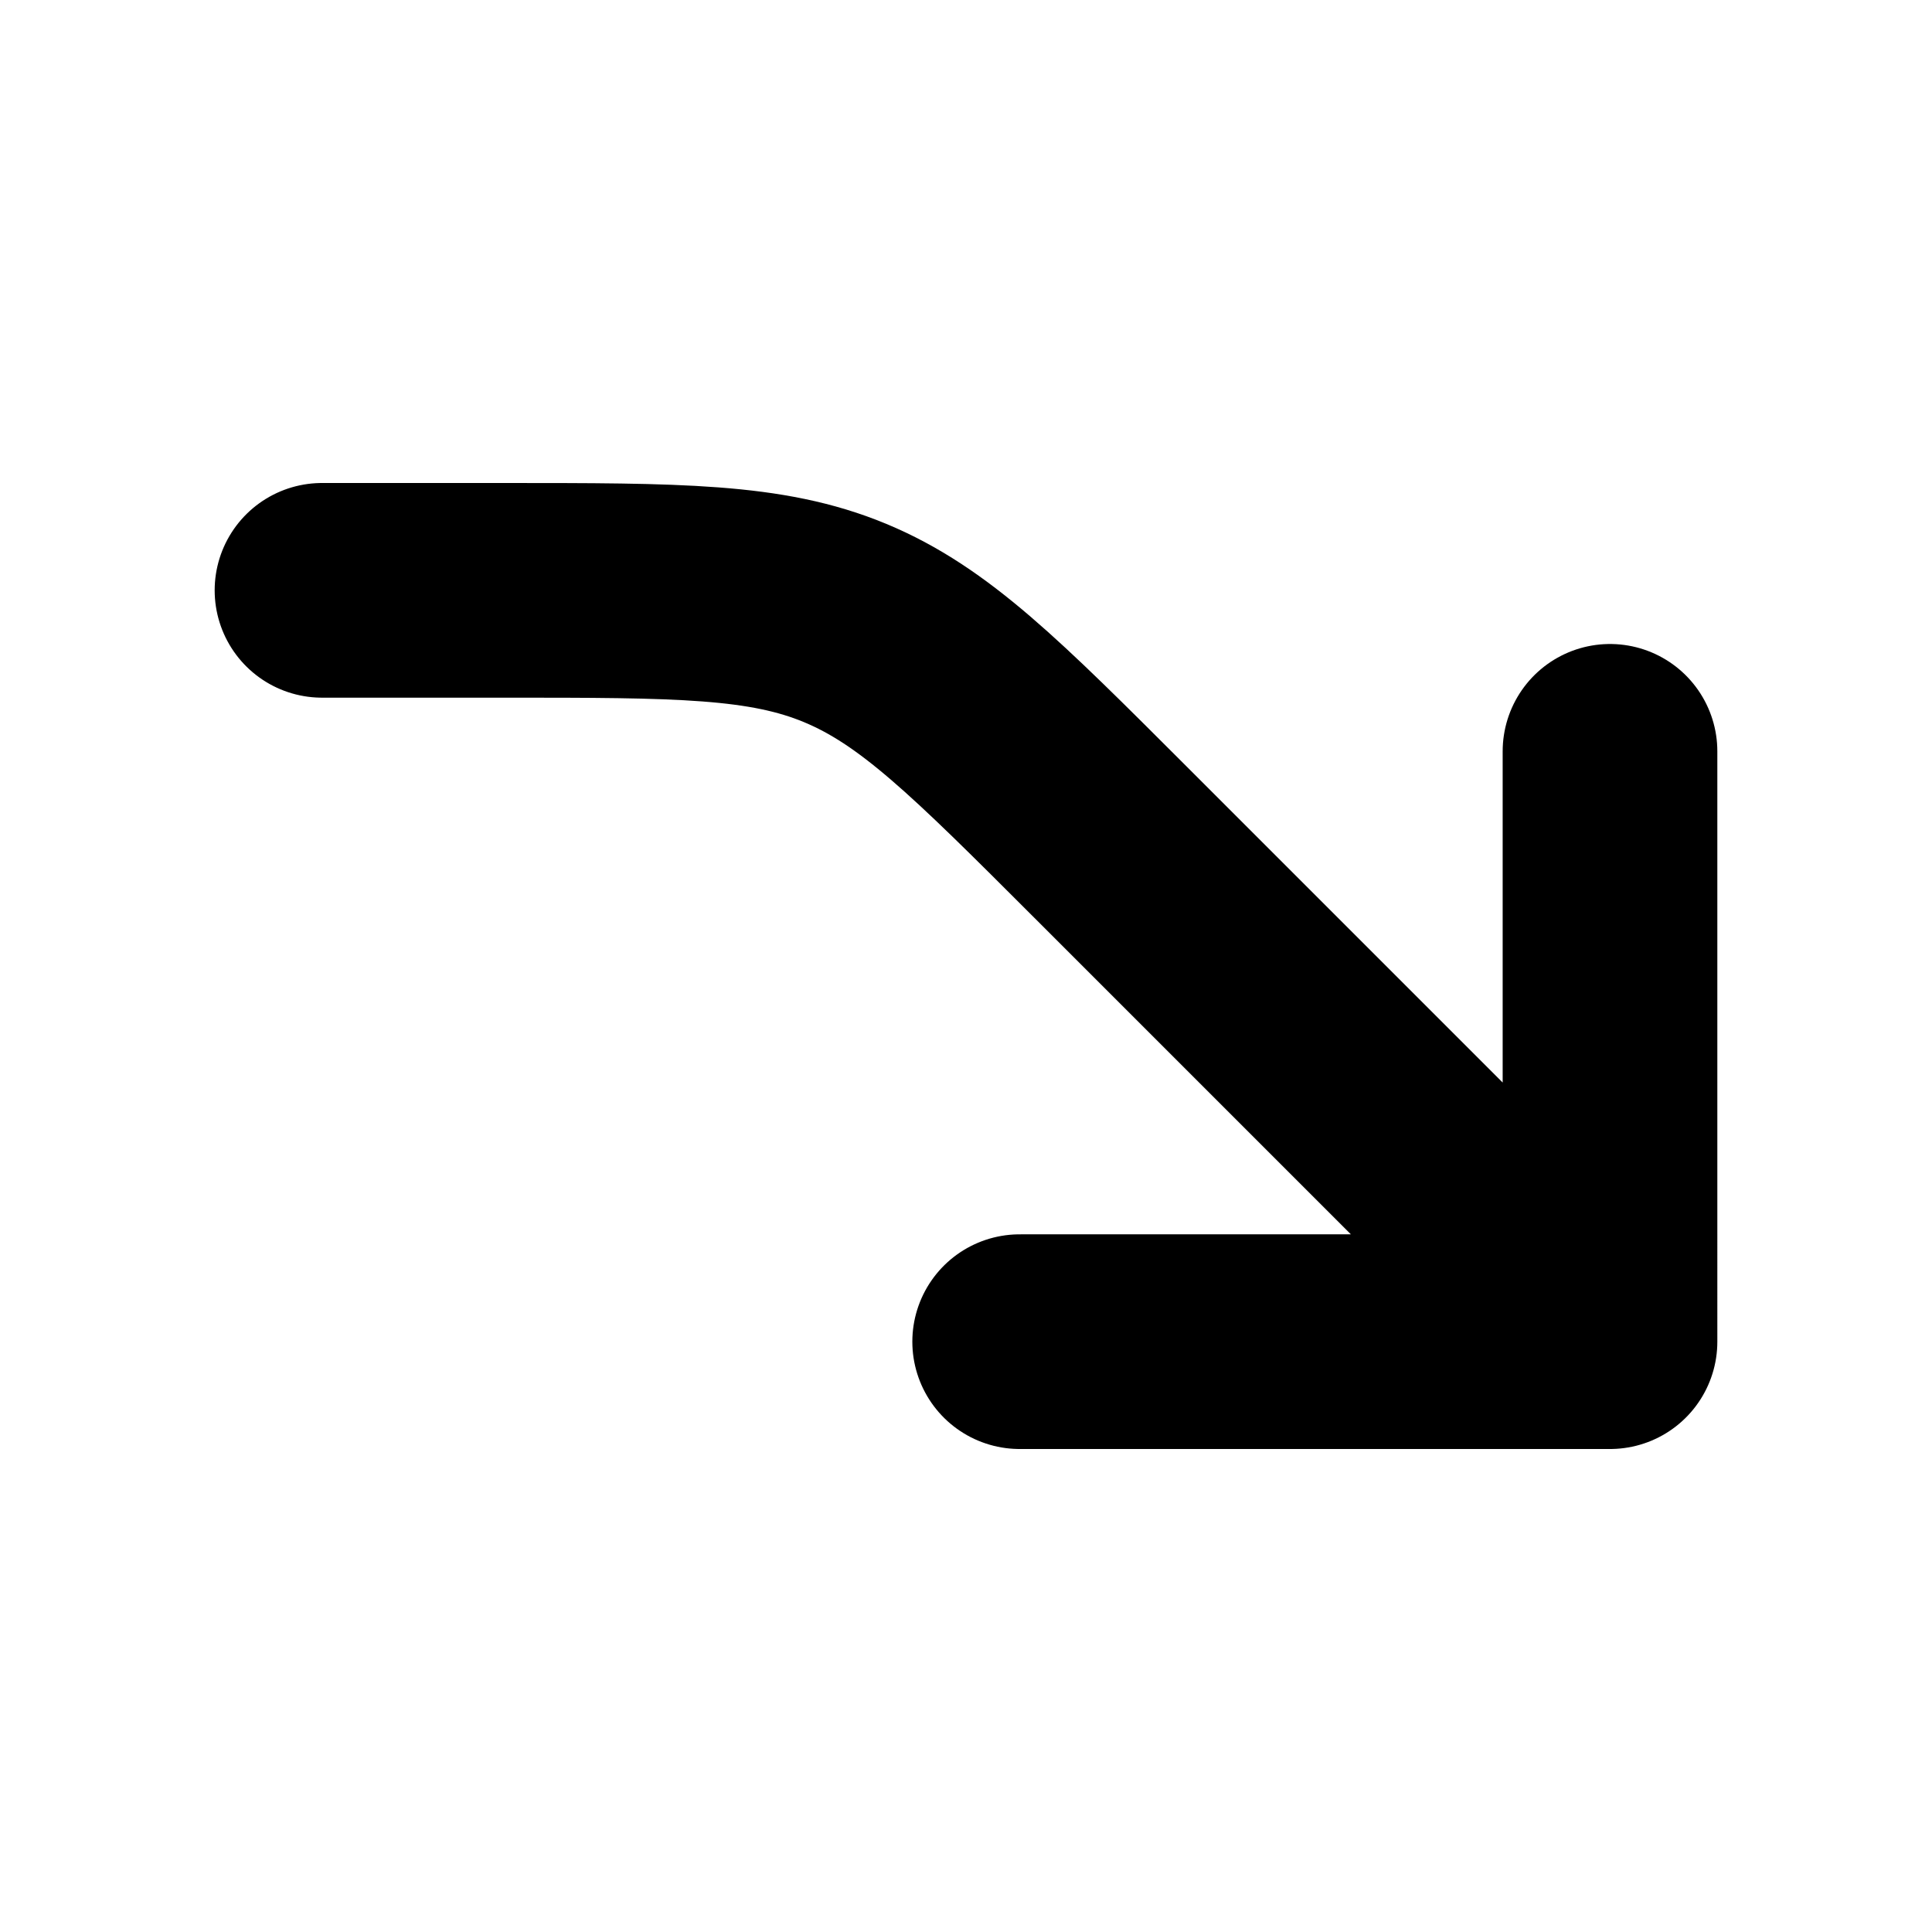 <svg width="18" height="18" fill="none" xmlns="http://www.w3.org/2000/svg"><path d="M15 12.5l-4.657-4.657C9.187 6.687 8.61 6.11 7.873 5.804 7.14 5.5 6.322 5.5 4.687 5.5H3m12 7H9.5m5.5 0V7" stroke="currentColor" stroke-width="2" stroke-linecap="round" stroke-linejoin="round"/></svg>
